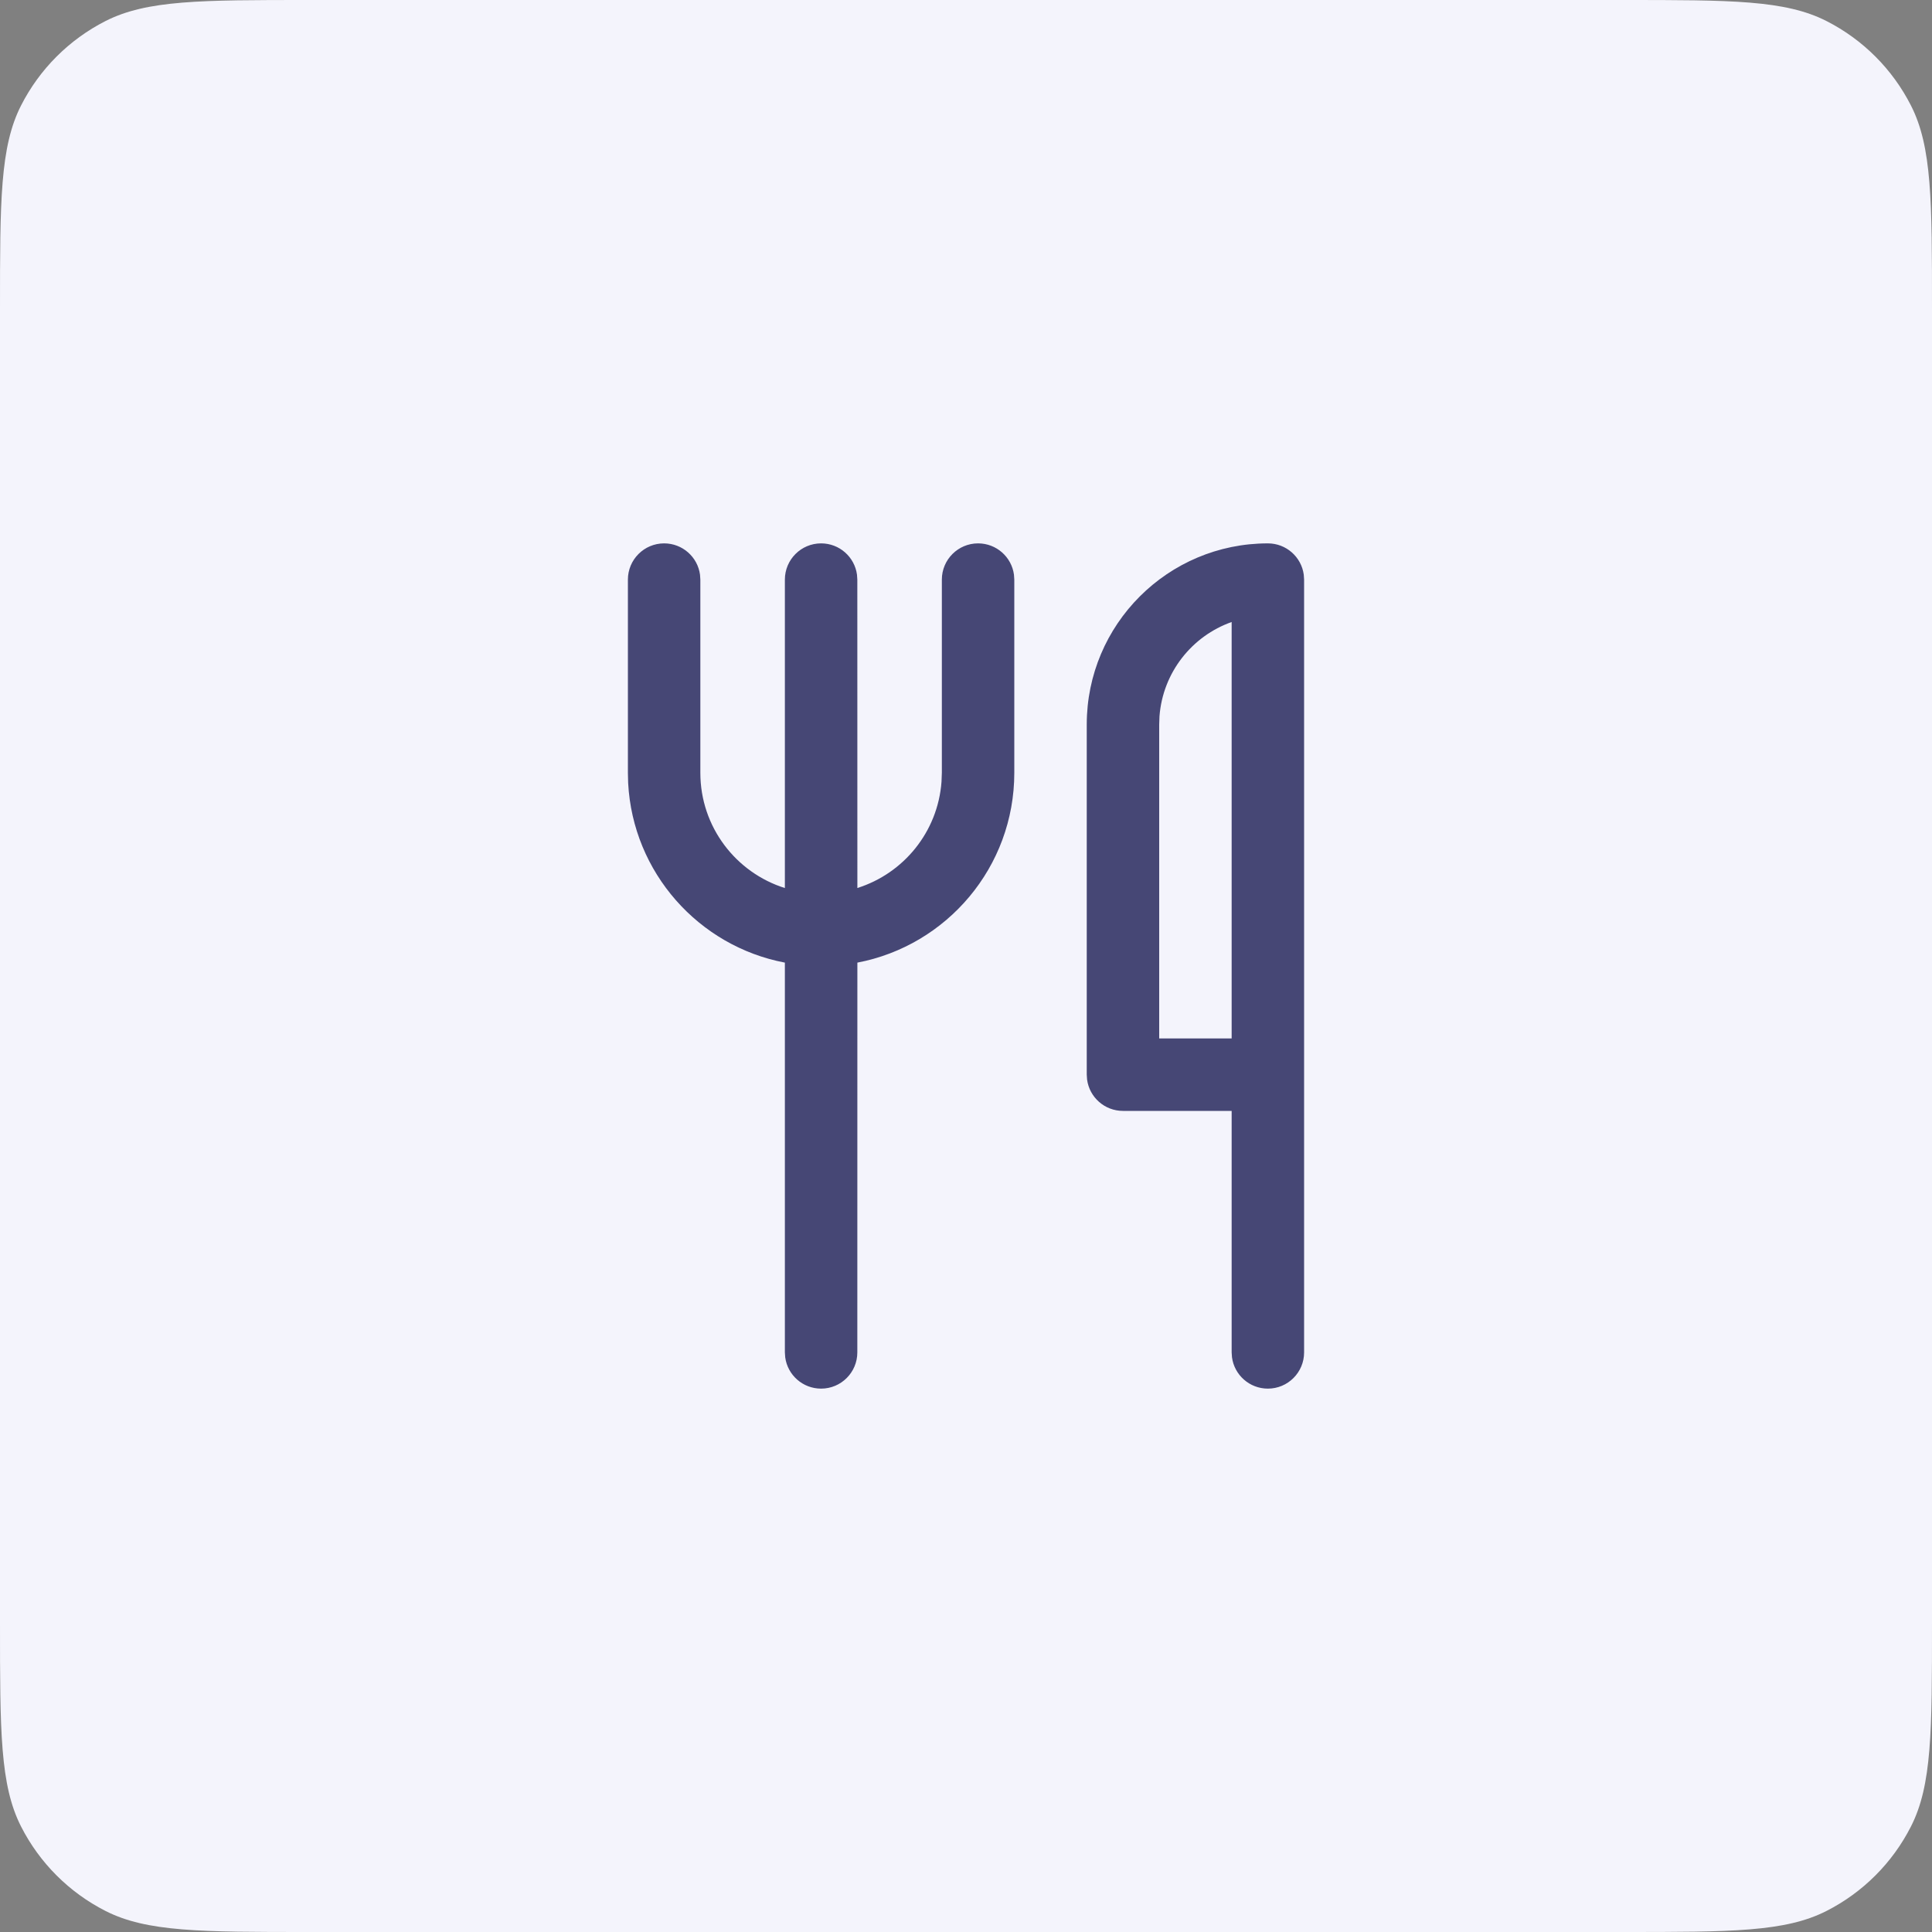 <svg width="40" height="40" viewBox="0 0 40 40" fill="none" xmlns="http://www.w3.org/2000/svg">
<rect x="0" y="0" width="40" height="40" fill="#808080" stroke="none"/>
<path d="M0 6.4C0 4.16 0 3.04 0.436 2.184C0.819 1.431 1.431 0.819 2.184 0.436C3.04 0 4.16 0 6.4 0H33.6C35.84 0 36.96 0 37.816 0.436C38.569 0.819 39.181 1.431 39.564 2.184C40 3.04 40 4.16 40 6.4V33.6C40 35.84 40 36.96 39.564 37.816C39.181 38.569 38.569 39.181 37.816 39.564C36.96 40 35.84 40 33.6 40H6.4C4.16 40 3.04 40 2.184 39.564C1.431 39.181 0.819 38.569 0.436 37.816C0 36.96 0 35.84 0 33.6V6.4Z" fill="#F4F4FC"/>
<path d="M26.25 11.25C26.63 11.25 26.944 11.532 26.993 11.898L27 12V28C27 28.414 26.664 28.75 26.25 28.75C25.87 28.75 25.556 28.468 25.507 28.102L25.5 28V23H23.25C22.87 23 22.556 22.718 22.507 22.352L22.5 22.25V15C22.5 12.929 24.179 11.25 26.25 11.25ZM20.25 11.25C20.63 11.25 20.944 11.532 20.993 11.898L21 12V16C21 17.953 19.601 19.578 17.751 19.93L17.75 28C17.75 28.414 17.414 28.75 17 28.75C16.62 28.75 16.306 28.468 16.257 28.102L16.25 28L16.25 19.93C14.466 19.591 13.101 18.067 13.005 16.208L13 16V12C13 11.586 13.336 11.25 13.75 11.25C14.13 11.25 14.444 11.532 14.493 11.898L14.5 12V16C14.5 17.12 15.236 18.067 16.25 18.386L16.25 12C16.25 11.586 16.586 11.25 17 11.25C17.38 11.25 17.694 11.532 17.743 11.898L17.75 12L17.751 18.385C18.708 18.084 19.417 17.223 19.493 16.185L19.5 16V12C19.5 11.586 19.836 11.25 20.25 11.25ZM25.5 21.5V12.878C24.677 13.169 24.075 13.924 24.006 14.829L24 15V21.5H25.5V12.878V21.5Z" fill="#464775"/>
</svg>
